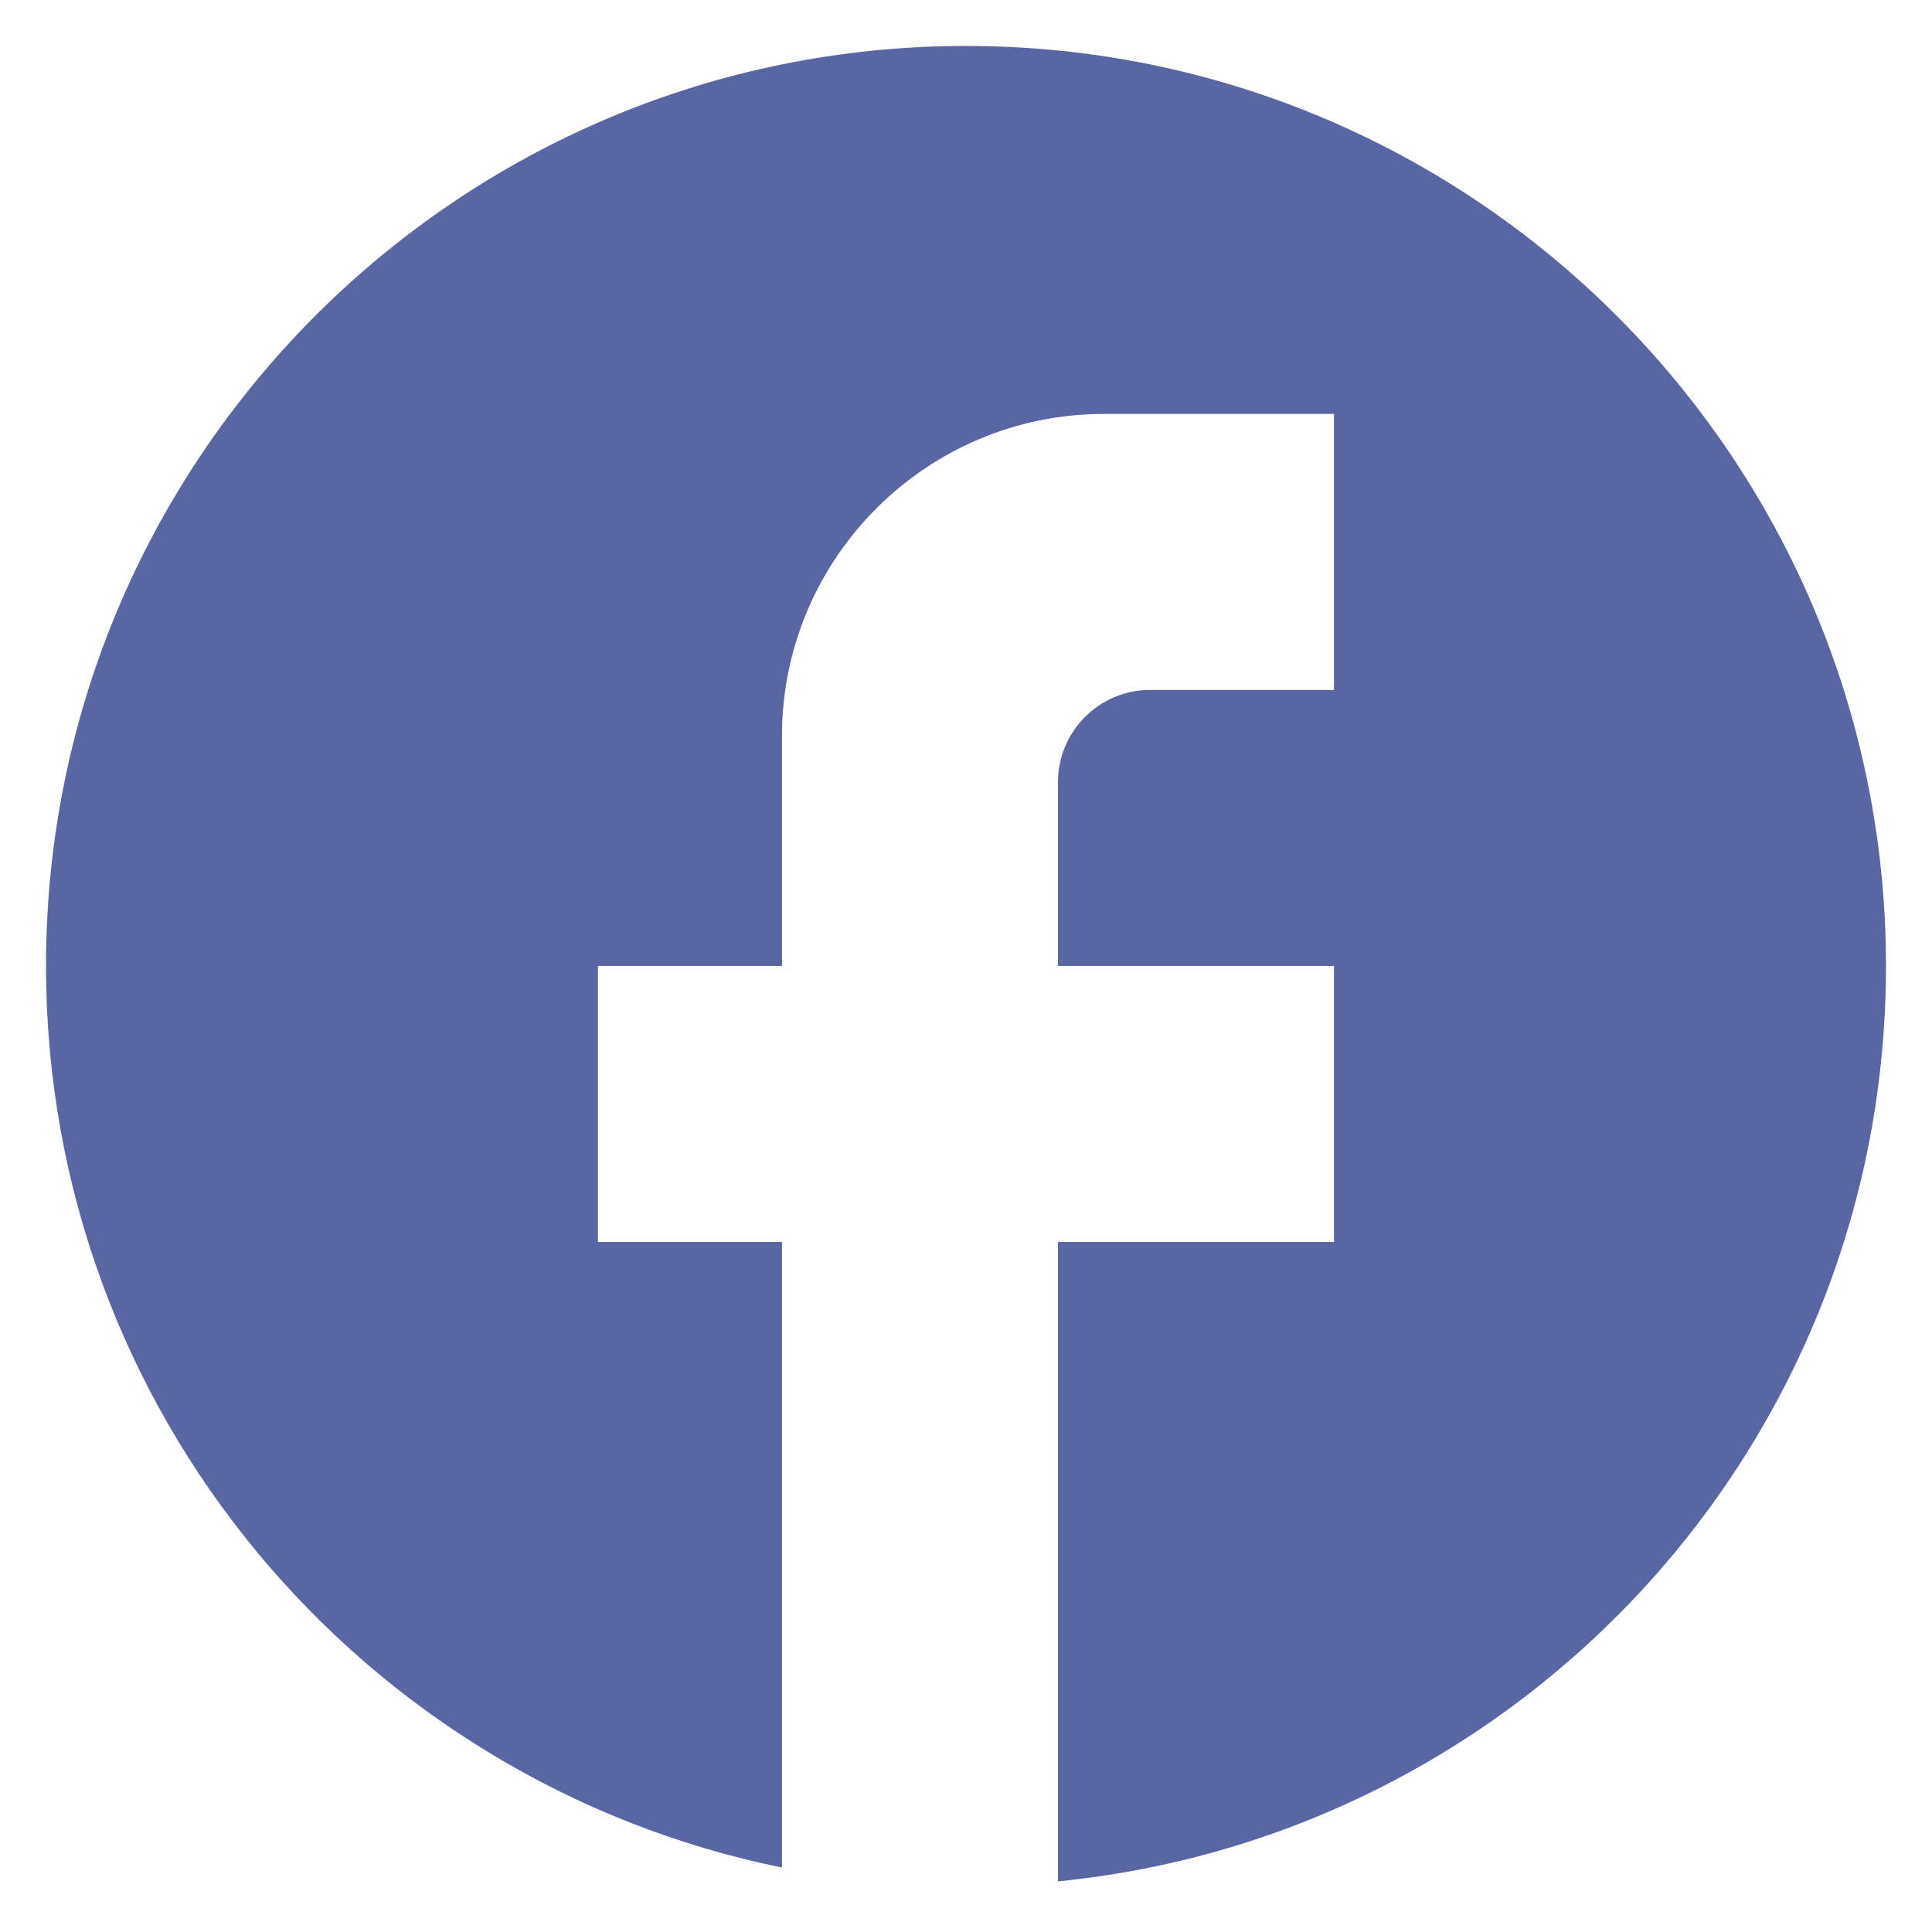 <svg width="28" height="28" viewBox="0 0 28 28" fill="none" xmlns="http://www.w3.org/2000/svg">
<path d="M27.333 13.999C27.333 6.639 21.36 0.666 14 0.666C6.64 0.666 0.667 6.639 0.667 13.999C0.667 20.453 5.253 25.826 11.333 27.066V17.999H8.666V13.999H11.333V10.666C11.333 8.093 13.427 5.999 16 5.999H19.333V9.999H16.666C15.933 9.999 15.333 10.599 15.333 11.333V13.999H19.333V17.999H15.333V27.266C22.067 26.599 27.333 20.919 27.333 13.999Z" fill="#5966A4"/>
</svg>
